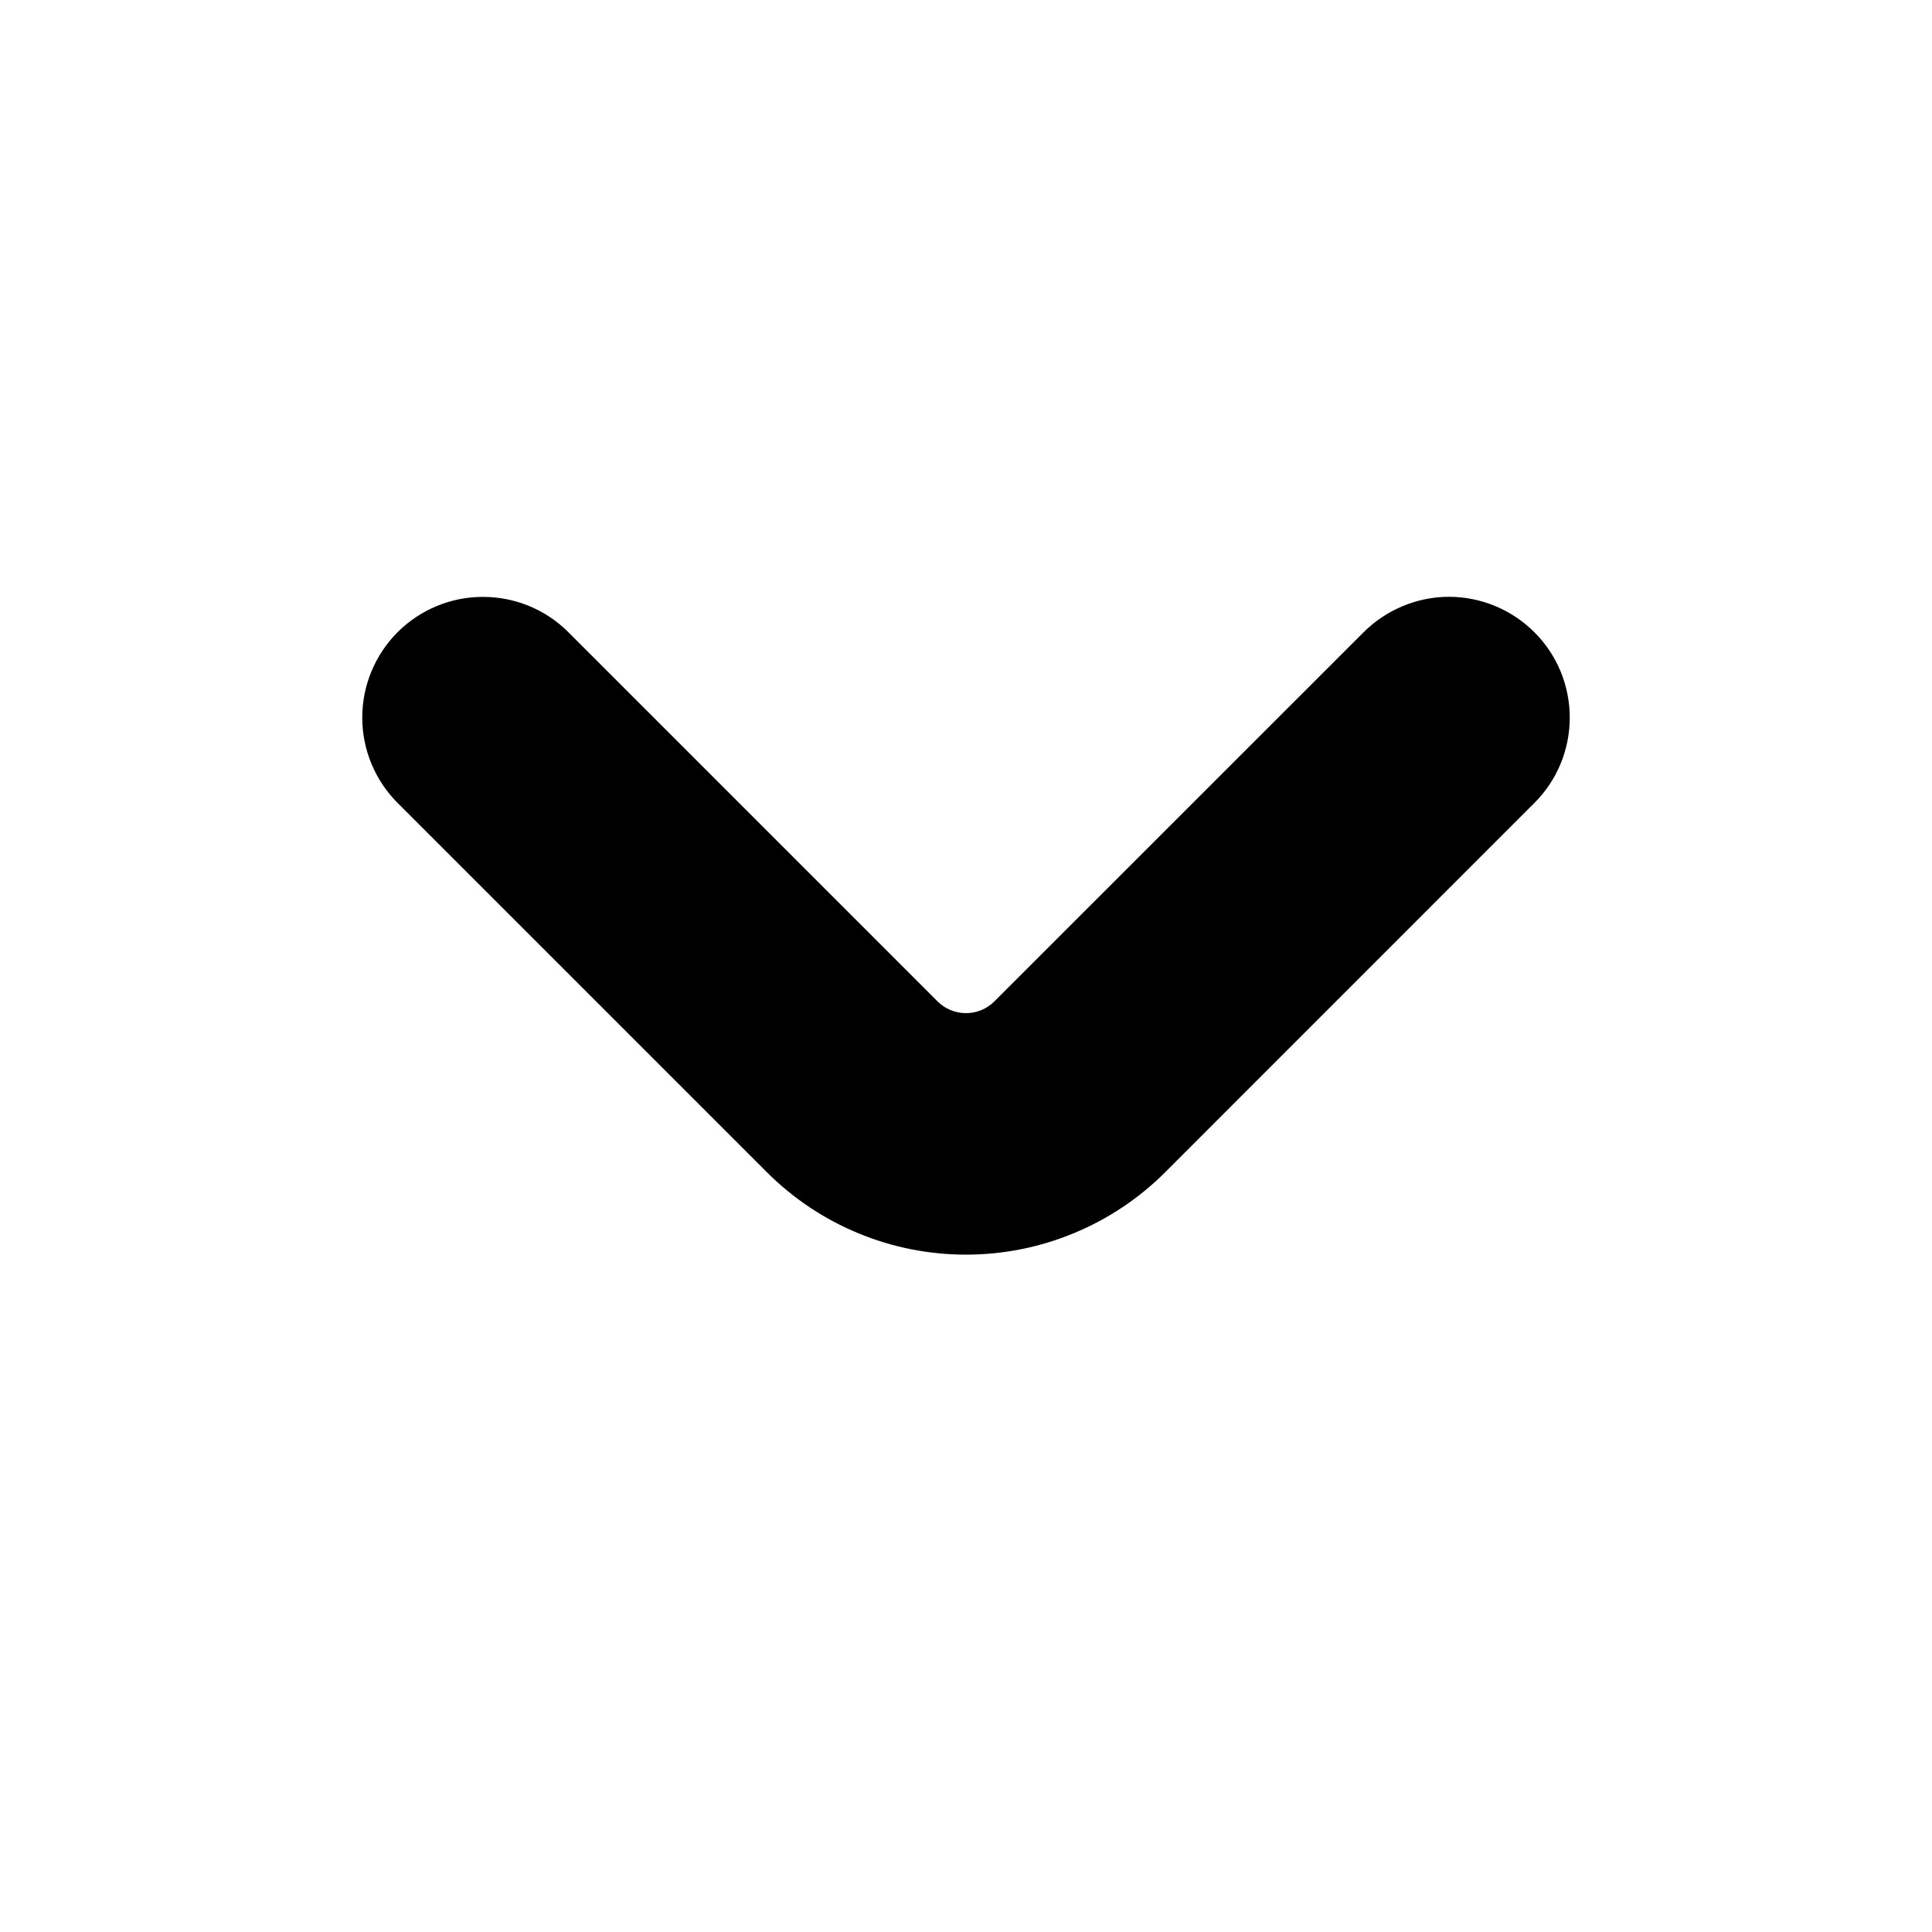 <svg width="20" height="20" viewBox="0 0 20 20" fill="none" xmlns="http://www.w3.org/2000/svg">
<g id="fi-br-angle-small-down">
<path id="Vector" d="M15.884 6.545C15.768 6.429 15.63 6.337 15.479 6.274C15.327 6.211 15.164 6.178 15 6.178C14.836 6.178 14.673 6.211 14.522 6.274C14.37 6.337 14.232 6.429 14.116 6.545L10.294 10.366C10.216 10.444 10.11 10.488 10 10.488C9.889 10.488 9.783 10.444 9.705 10.366L5.884 6.545C5.65 6.31 5.332 6.179 5 6.179C4.669 6.178 4.351 6.31 4.116 6.544C3.882 6.779 3.75 7.097 3.75 7.428C3.75 7.76 3.882 8.078 4.116 8.312L7.938 12.134C8.209 12.405 8.53 12.62 8.884 12.766C9.238 12.913 9.617 12.988 10 12.988C10.383 12.988 10.762 12.913 11.116 12.766C11.47 12.62 11.792 12.405 12.063 12.134L15.884 8.312C16.119 8.078 16.25 7.76 16.25 7.429C16.25 7.097 16.119 6.779 15.884 6.545Z" fill="black"/>
</g>
</svg>
